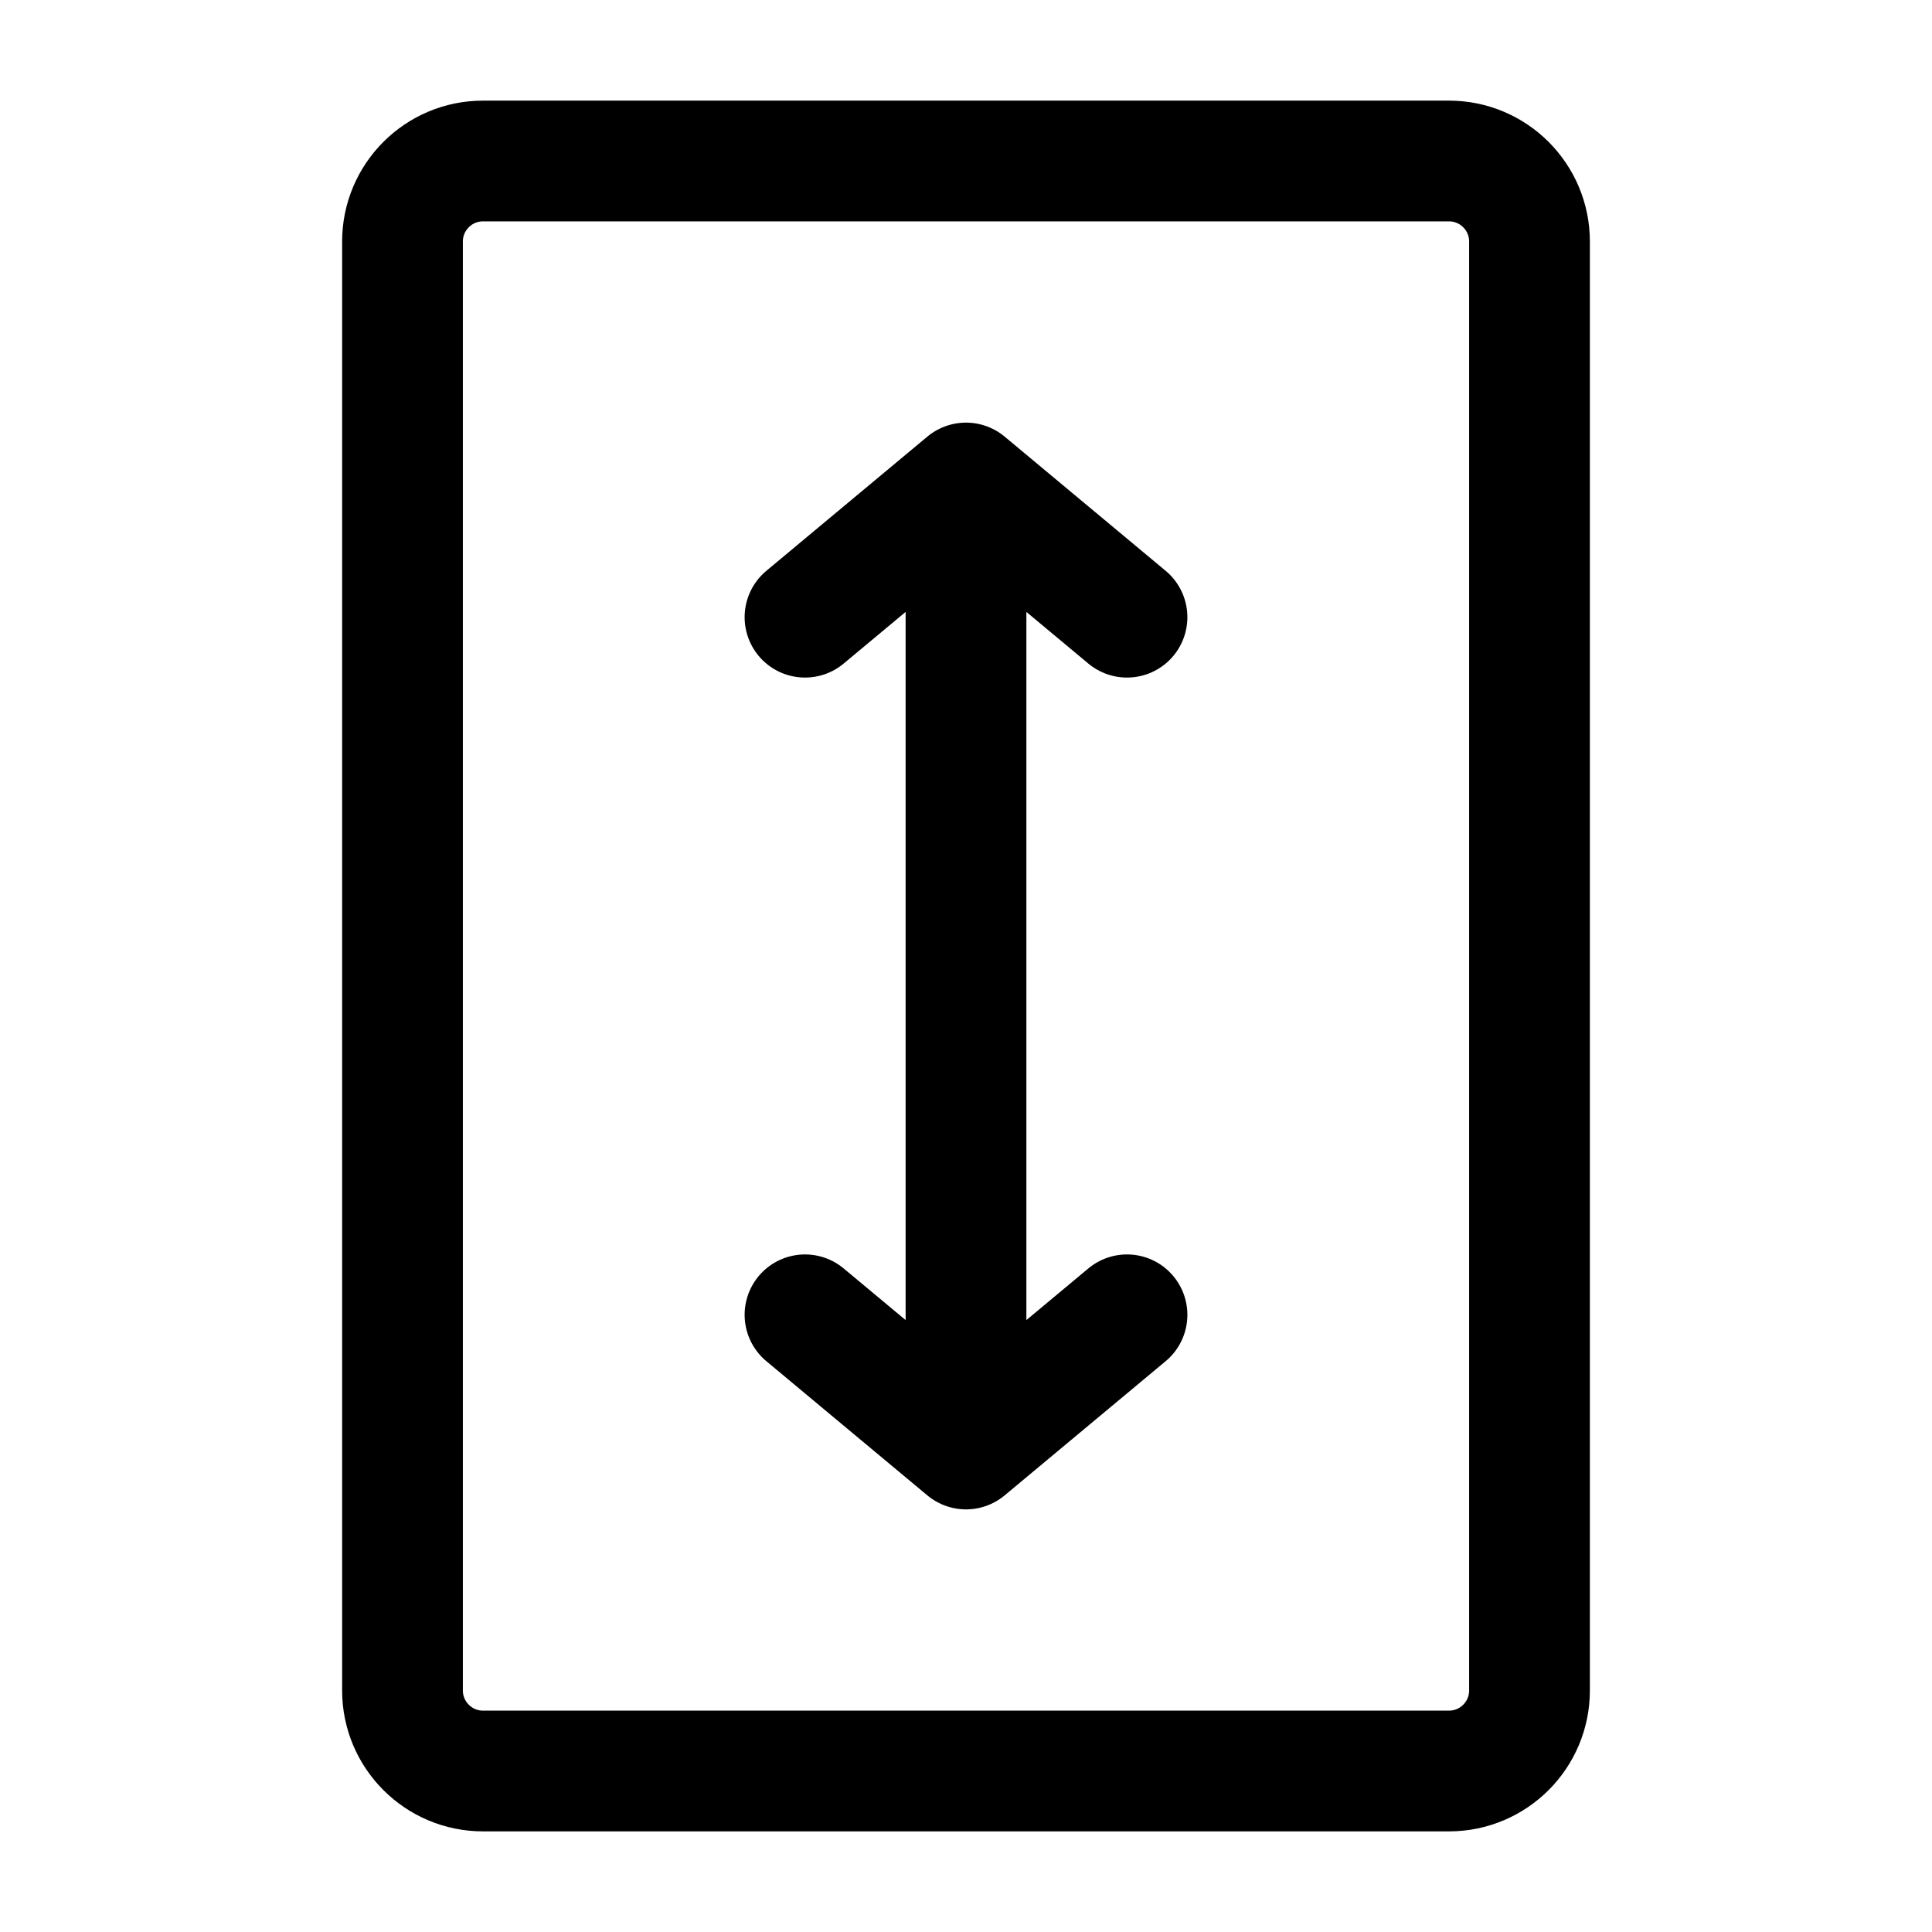 <svg width="24" height="24" viewBox="0 0 24 24" fill="none" xmlns="http://www.w3.org/2000/svg">
<path d="M19 21L19 3C19 2.448 18.552 2 18 2L6 2C5.448 2 5 2.448 5 3L5 21C5 21.552 5.448 22 6 22L18 22C18.552 22 19 21.552 19 21Z" stroke="black" stroke-width="1.5"/>
<path d="M14 7.667L12 6M12 6L10 7.667M12 6L12 18M12 18L14 16.333M12 18L10 16.333" stroke="black" stroke-width="1.5" stroke-linecap="round" stroke-linejoin="round"/>
</svg>
